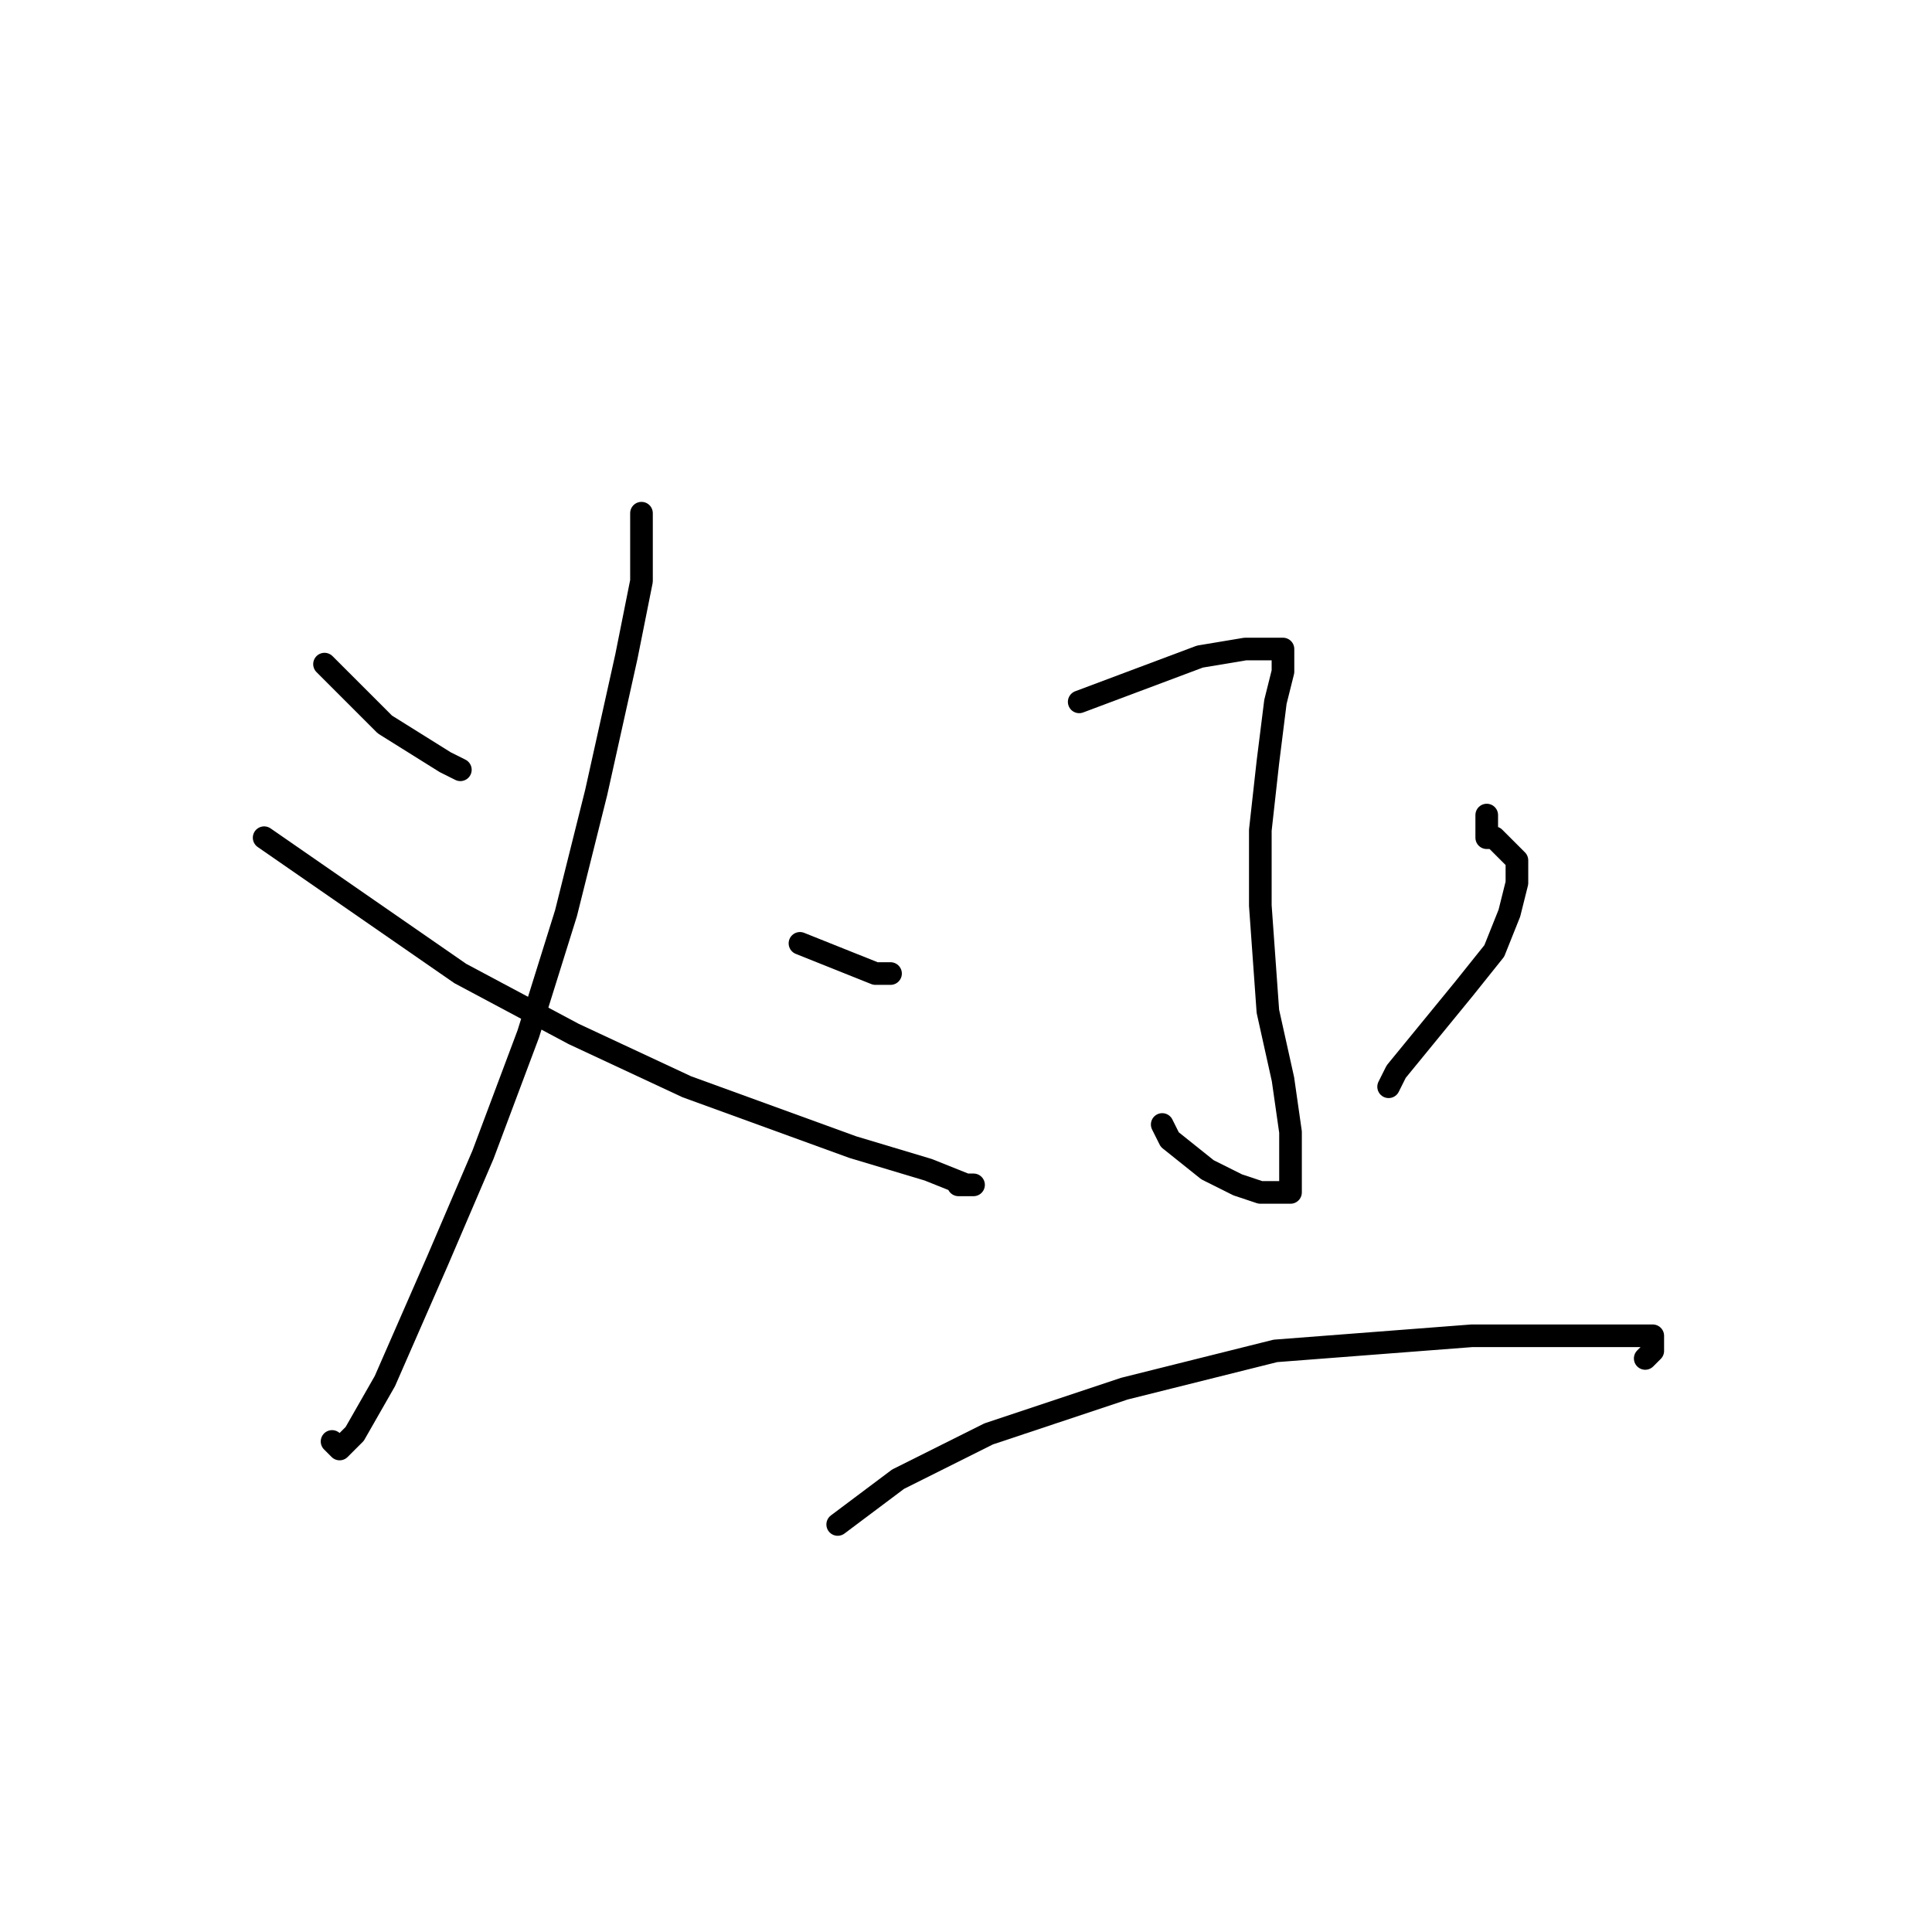 <?xml version="1.0" standalone="no"?>
    <svg width="256" height="256" xmlns="http://www.w3.org/2000/svg" version="1.1">
    <polyline stroke="black" stroke-width="3" stroke-linecap="round" fill="transparent" stroke-linejoin="round" points="85 68 85 70 85 72 85 77 83 87 79 105 75 121 70 137 64 153 58 167 51 183 47 190 45 192 44 191 44 191 " />
        <polyline stroke="black" stroke-width="3" stroke-linecap="round" fill="transparent" stroke-linejoin="round" points="35 111 48 120 61 129 76 137 91 144 113 152 123 155 128 157 129 157 127 157 127 157 " />
        <polyline stroke="black" stroke-width="3" stroke-linecap="round" fill="transparent" stroke-linejoin="round" points="43 88 47 92 51 96 59 101 61 102 61 102 " />
        <polyline stroke="black" stroke-width="3" stroke-linecap="round" fill="transparent" stroke-linejoin="round" points="106 125 111 127 116 129 118 129 118 129 " />
        <polyline stroke="black" stroke-width="3" stroke-linecap="round" fill="transparent" stroke-linejoin="round" points="143 93 151 90 159 87 165 86 169 86 169 86 170 86 170 87 170 89 169 93 168 101 167 110 167 120 168 134 170 143 171 150 171 155 171 158 171 158 169 158 167 158 164 157 160 155 155 151 154 149 154 149 " />
        <polyline stroke="black" stroke-width="3" stroke-linecap="round" fill="transparent" stroke-linejoin="round" points="197 108 197 109 197 110 197 110 197 111 198 111 199 112 200 113 201 114 201 117 200 121 198 126 194 131 185 142 184 144 184 144 " />
        <polyline stroke="black" stroke-width="3" stroke-linecap="round" fill="transparent" stroke-linejoin="round" points="111 202 115 199 119 196 131 190 149 184 169 179 195 177 207 177 215 177 219 177 219 179 218 180 218 180 " />
        </svg>